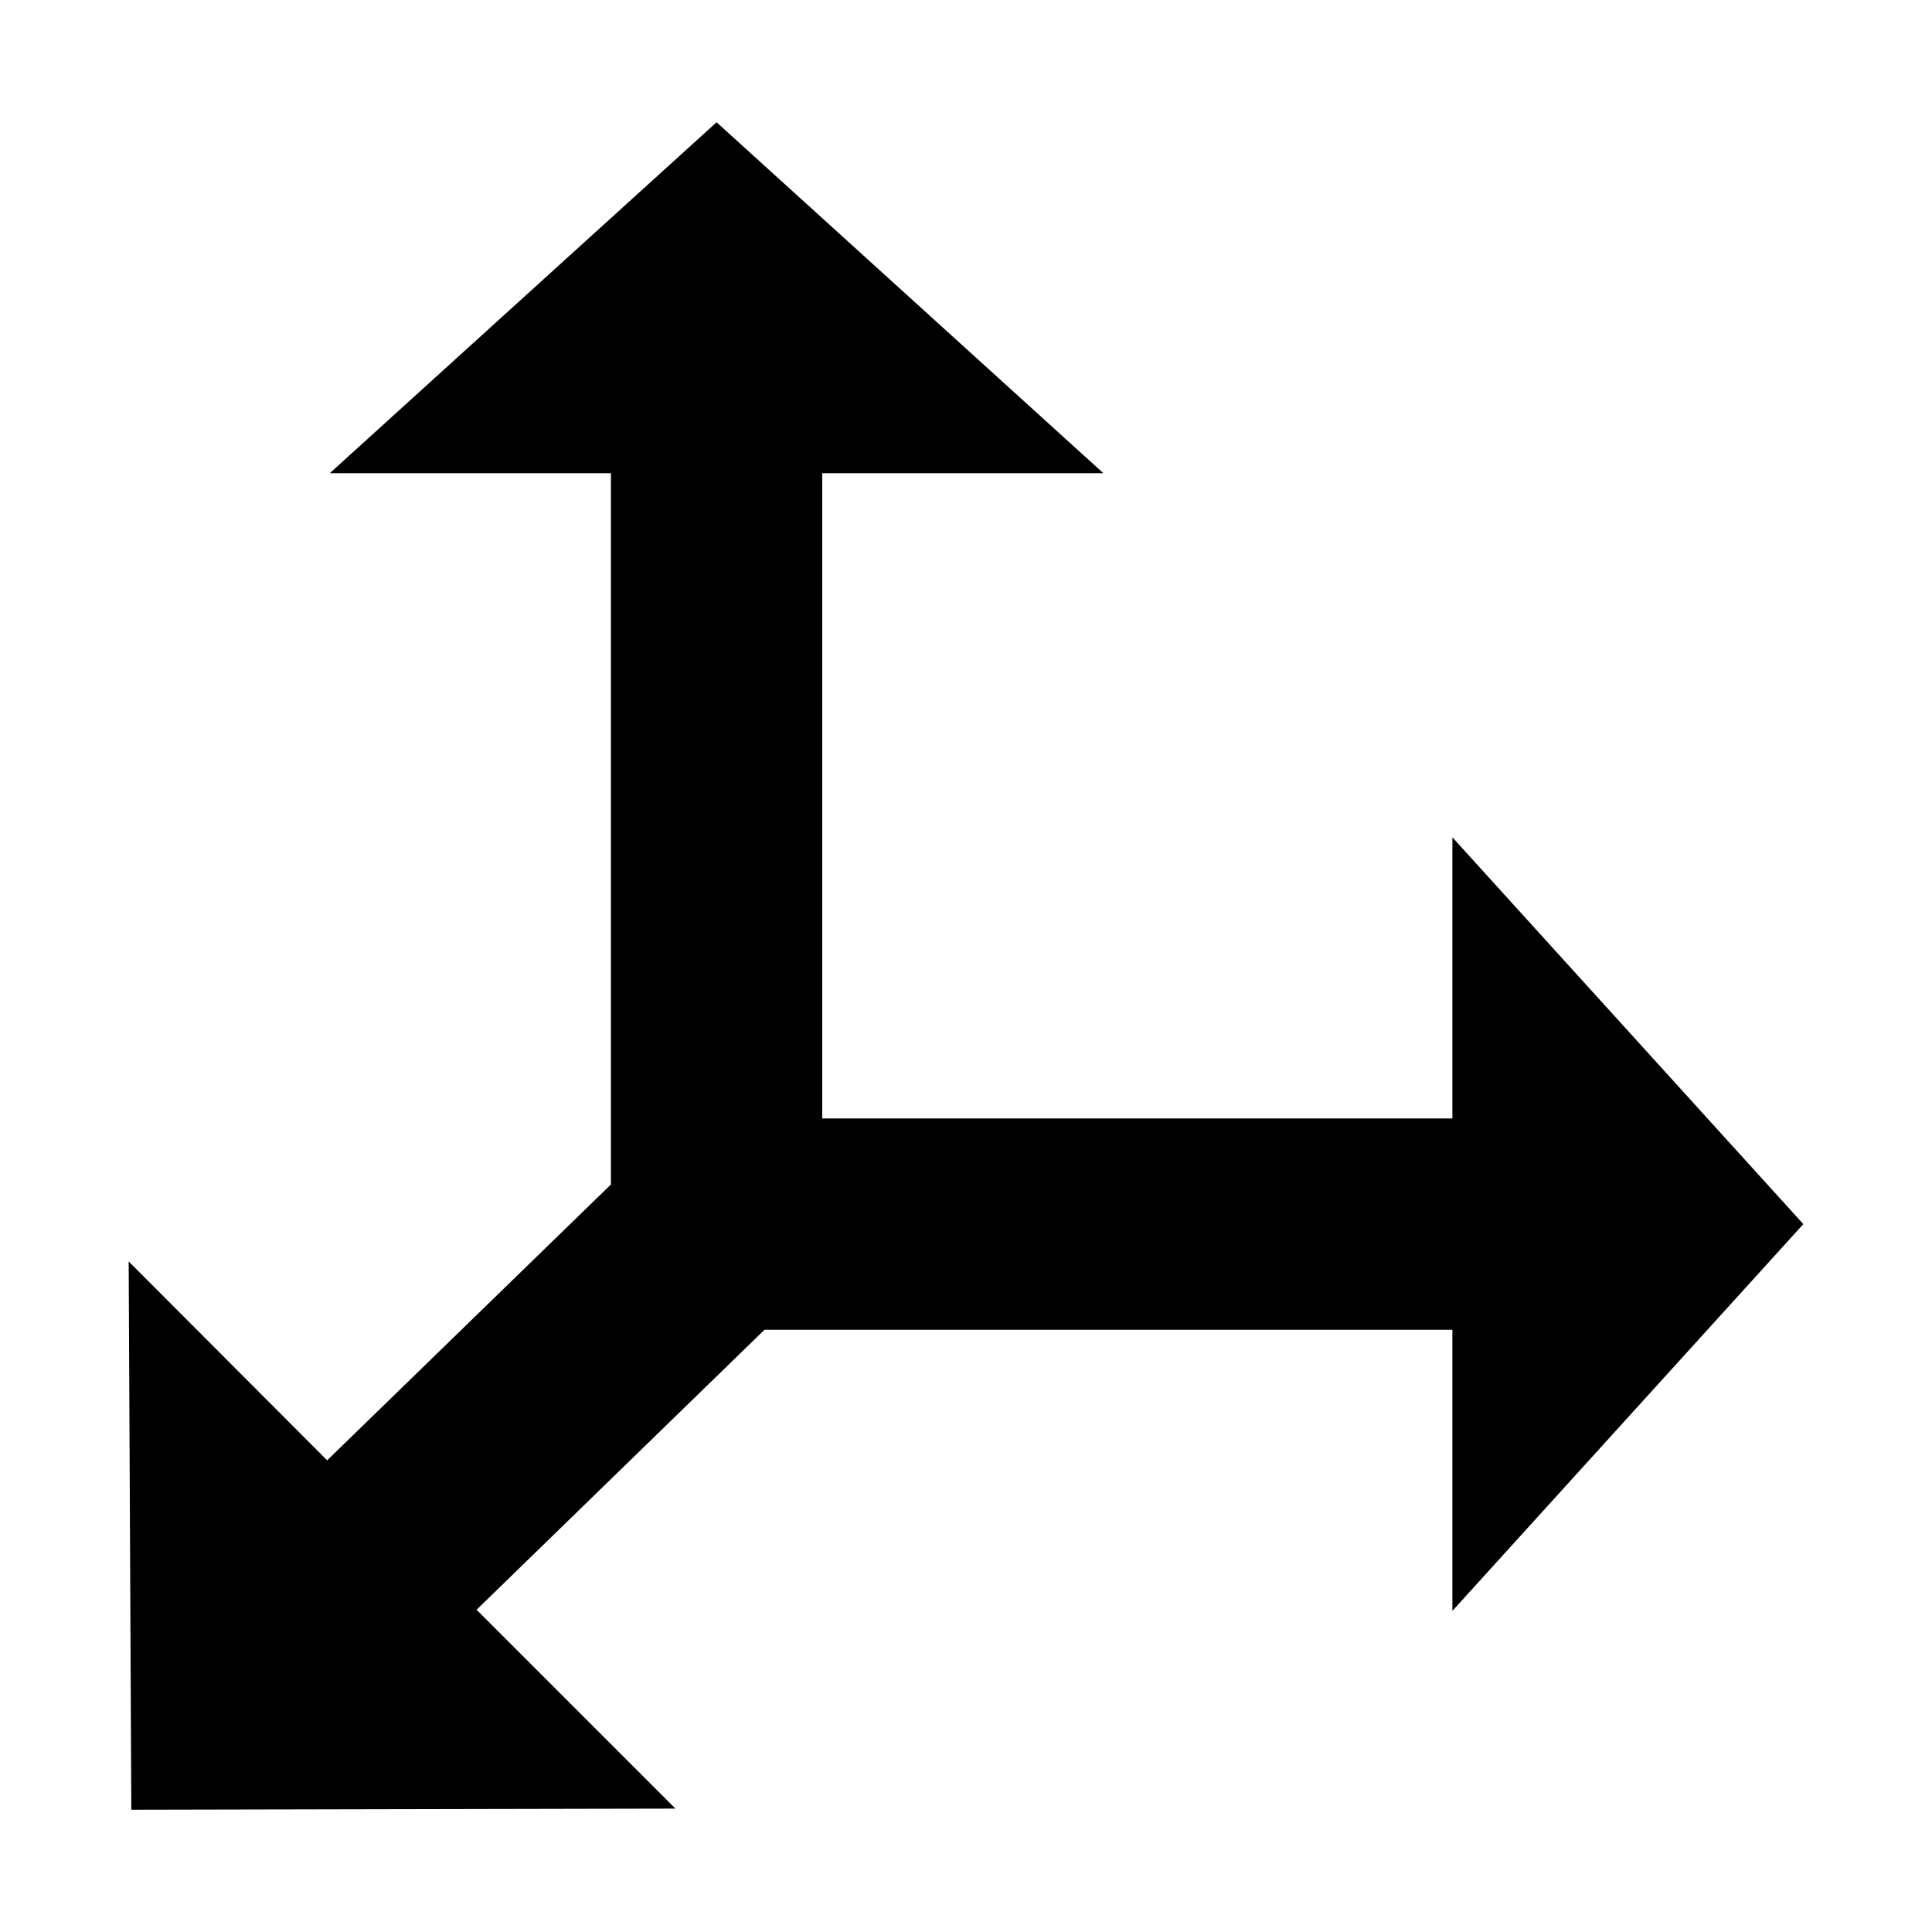 <?xml version="1.0" encoding="utf-8"?>
<!-- Generator: Adobe Illustrator 21.0.0, SVG Export Plug-In . SVG Version: 6.00 Build 0)  -->
<svg version="1.1" id="Capa_1" xmlns="http://www.w3.org/2000/svg" xmlns:xlink="http://www.w3.org/1999/xlink" x="0px" y="0px"
	 viewBox="0 0 512 512" style="enable-background:new 0 0 512 512;" xml:space="preserve">
<polygon class="st0" points="477.9,324.4 384.9,221.9 384.9,296.4 217.9,296.4 217.9,125.4 292.4,125.4 189.9,32.4 87.4,125.4 
	161.9,125.4 161.9,313.9 86.7,387 34.1,334.3 34.8,479.6 179,479.3 126.3,426.6 202.6,352.4 384.9,352.4 384.9,426.9 "/>
</svg>
